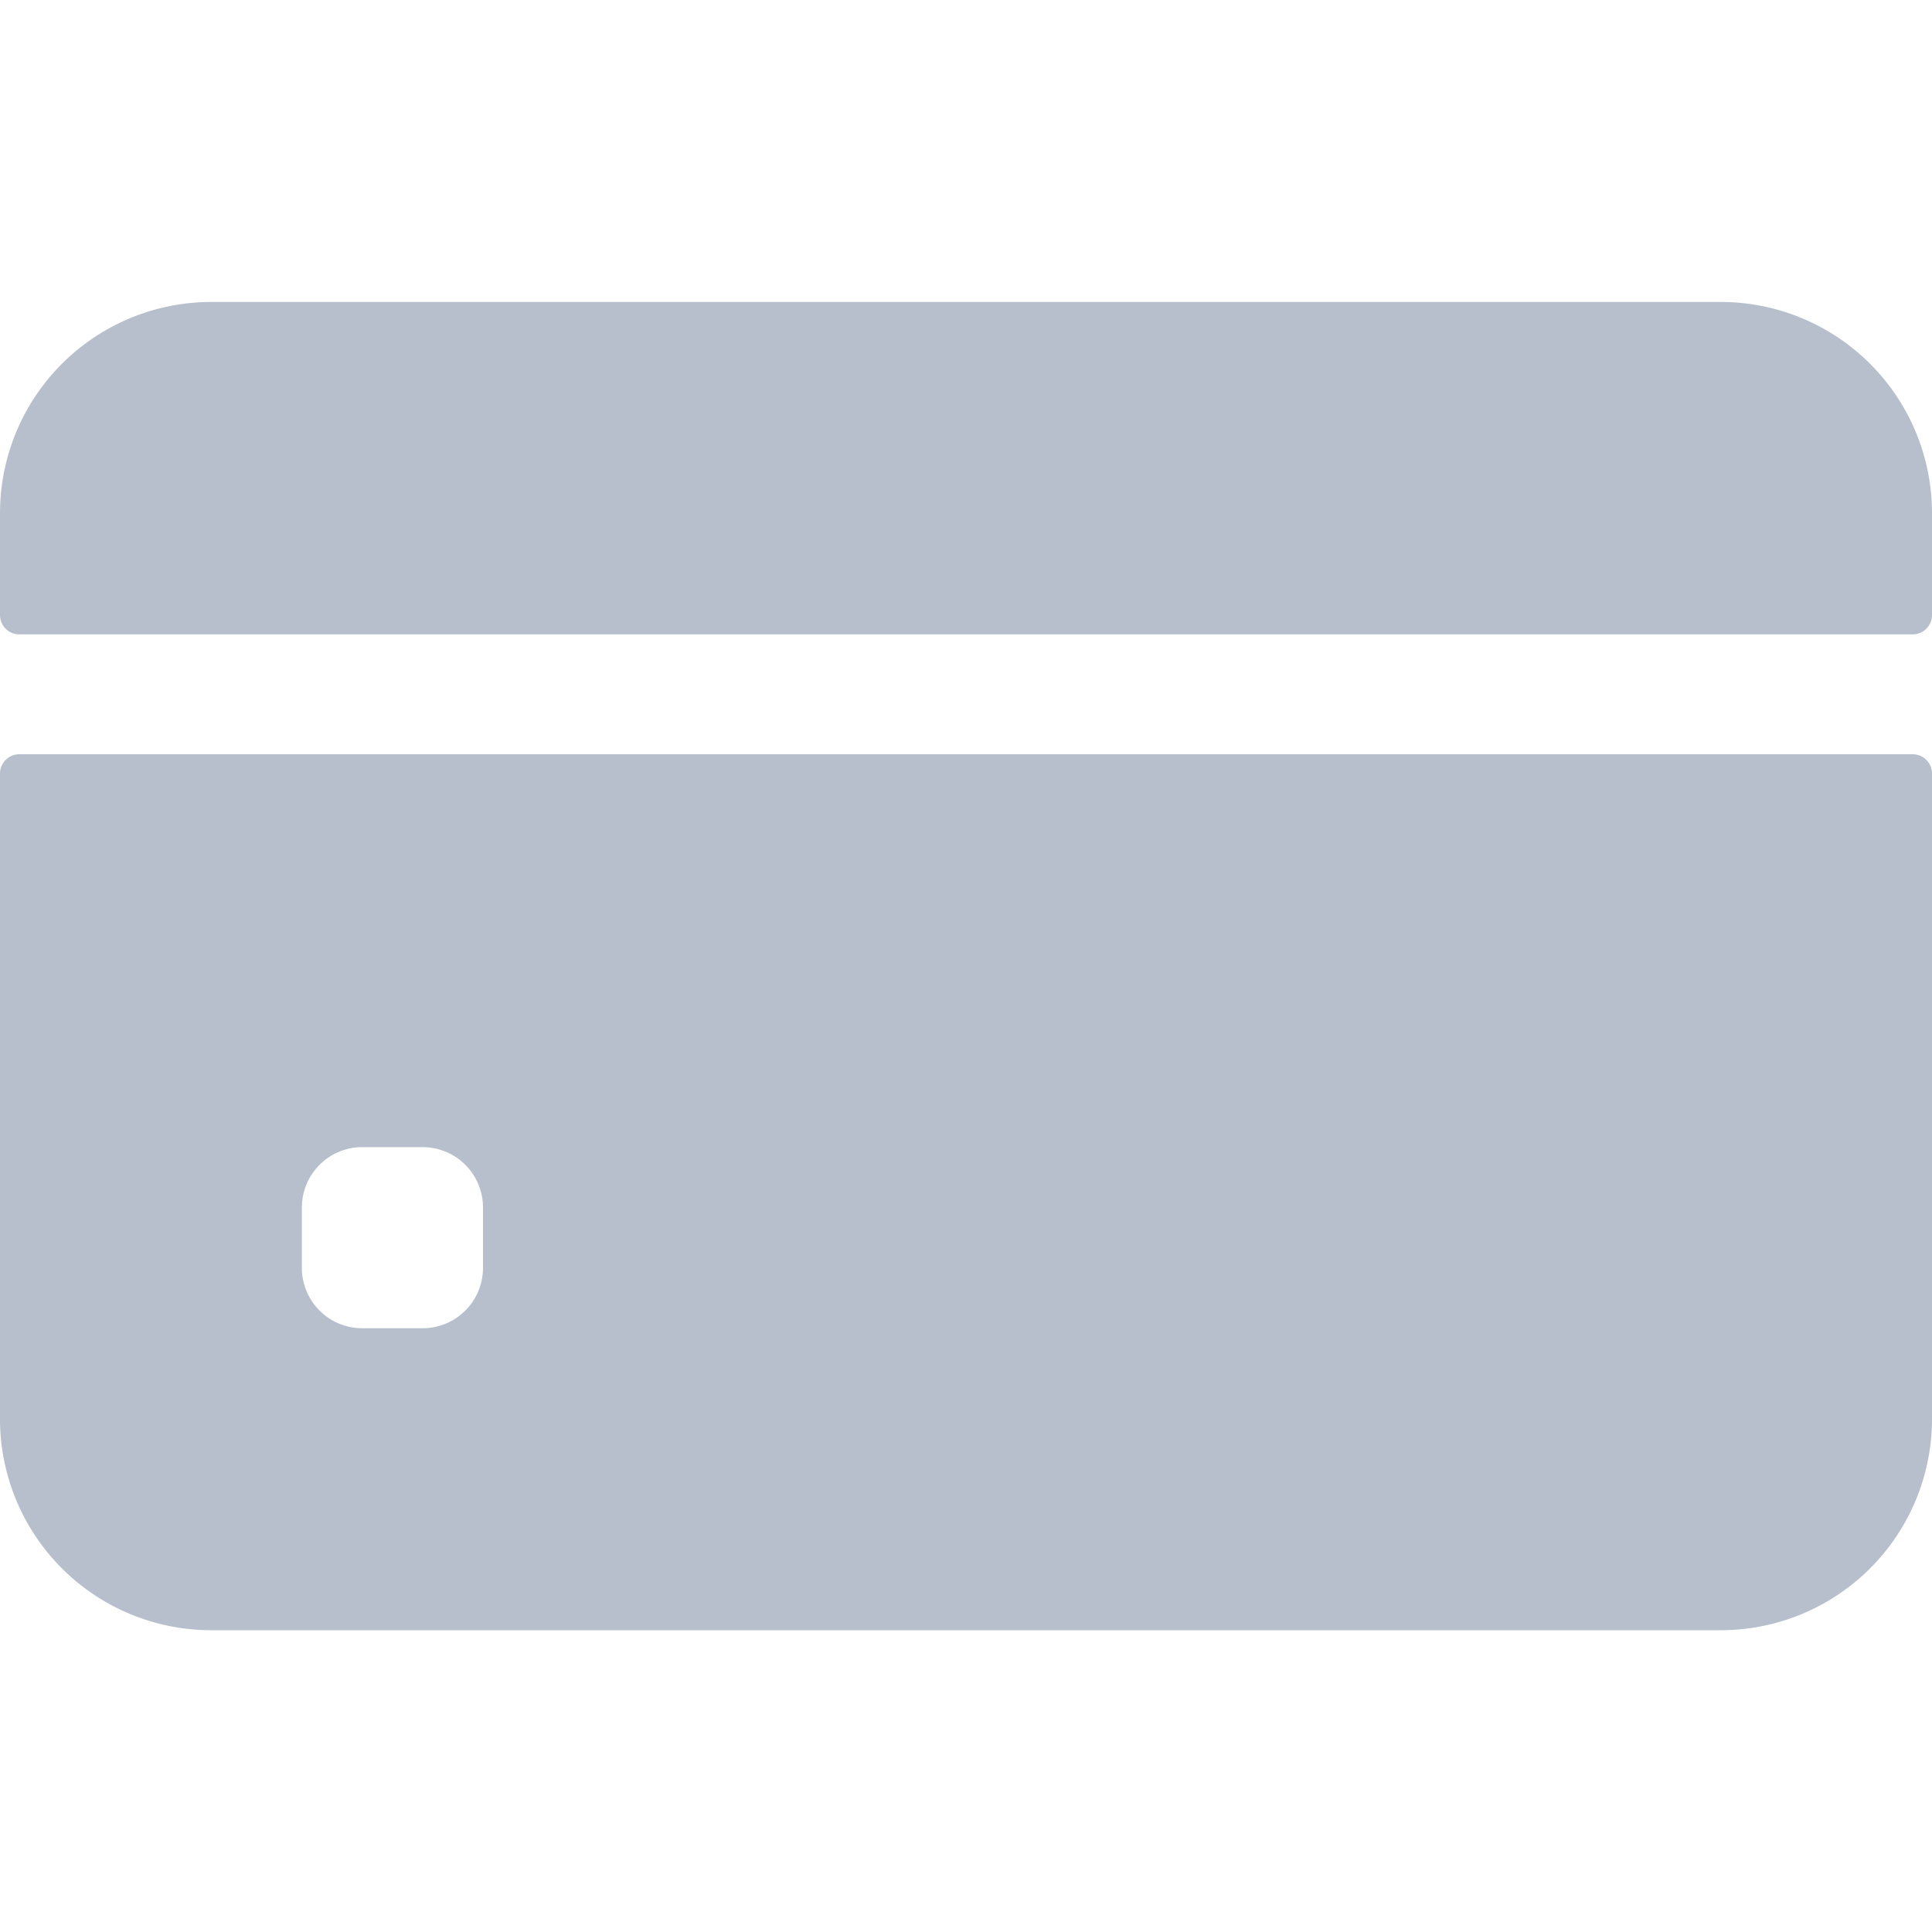 <svg xmlns="http://www.w3.org/2000/svg" width="20" height="20" viewBox="0 0 20 20">
    <defs>
        <clipPath id="clip-path">
            <path id="Rectangle_5073" data-name="Rectangle 5073" transform="translate(110 649)" style="stroke:#707070;fill:#b6bfcb" d="M0 0h20v20H0z"/>
        </clipPath>
        <style>
            .cls-3{fill:#b6bfcb}
        </style>
    </defs>
    <g id="secret_card" data-name="secret card" transform="translate(-110 -649)" style="clip-path:url(#clip-path)">
        <g id="credit-card" transform="translate(110 649)">
            <path id="Path_3579" data-name="Path 3579" class="cls-3" d="M20 6.367V5.313a2.187 2.187 0 0 0-2.187-2.187H2.188A2.187 2.187 0 0 0 0 5.313v1.054a.2.2 0 0 0 .2.2h19.6a.2.2 0 0 0 .2-.2z"/>
            <path id="Path_3580" data-name="Path 3580" class="cls-3" d="M0 8.008v6.68a2.187 2.187 0 0 0 2.188 2.188h15.625A2.187 2.187 0 0 0 20 14.688v-6.68a.2.2 0 0 0-.2-.2H.2a.2.2 0 0 0-.2.2zm5 5.117a.625.625 0 0 1-.625.625H3.75a.625.625 0 0 1-.625-.625V12.5a.625.625 0 0 1 .625-.625h.625A.625.625 0 0 1 5 12.5z"/>
        </g>
    </g>
</svg>
